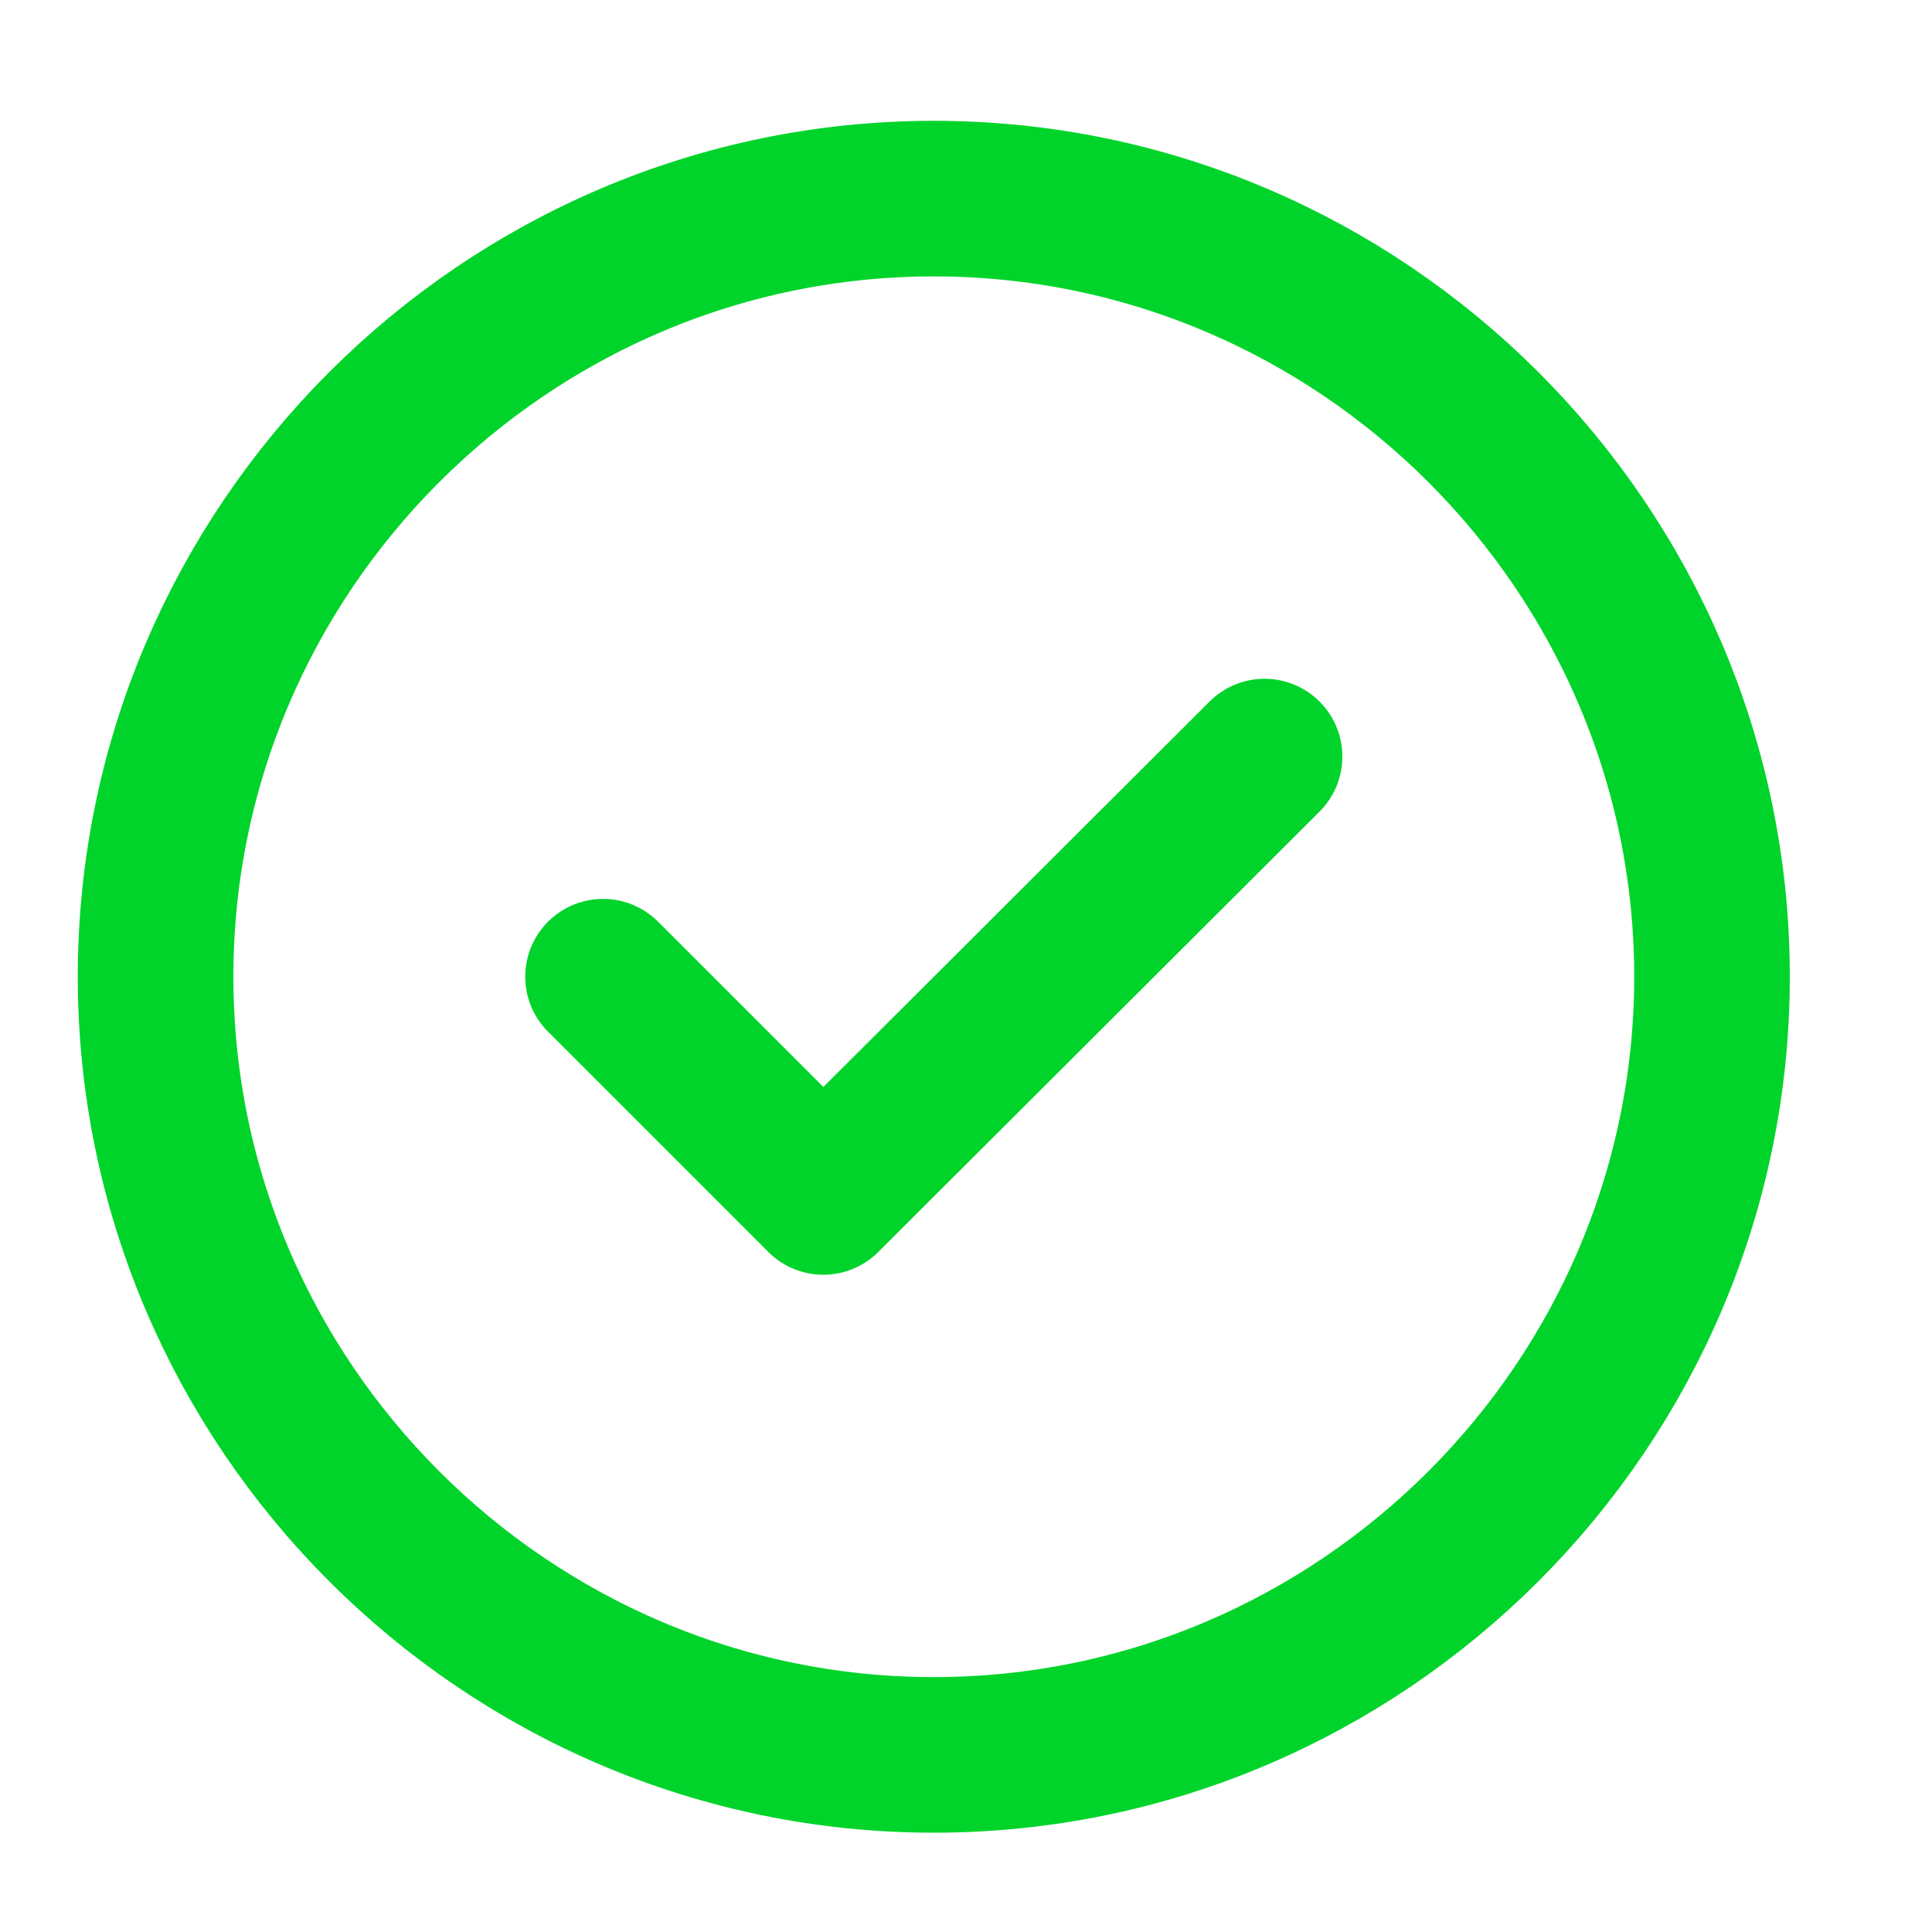 <svg width="15" height="15" viewBox="0 0 15 15" fill="none" xmlns="http://www.w3.org/2000/svg">
<path d="M7.25 13.625C10.573 13.625 13.292 10.906 13.292 7.583C13.292 4.26 10.573 1.542 7.25 1.542C3.927 1.542 1.208 4.26 1.208 7.583C1.208 10.906 3.927 13.625 7.25 13.625Z" stroke="#00D42A" stroke-width="1.208" stroke-linecap="round" stroke-linejoin="round"/>
<path d="M4.682 7.583L6.392 9.293L9.818 5.874" stroke="#00D42A" stroke-width="1.208" stroke-linecap="round" stroke-linejoin="round"/>
</svg>
